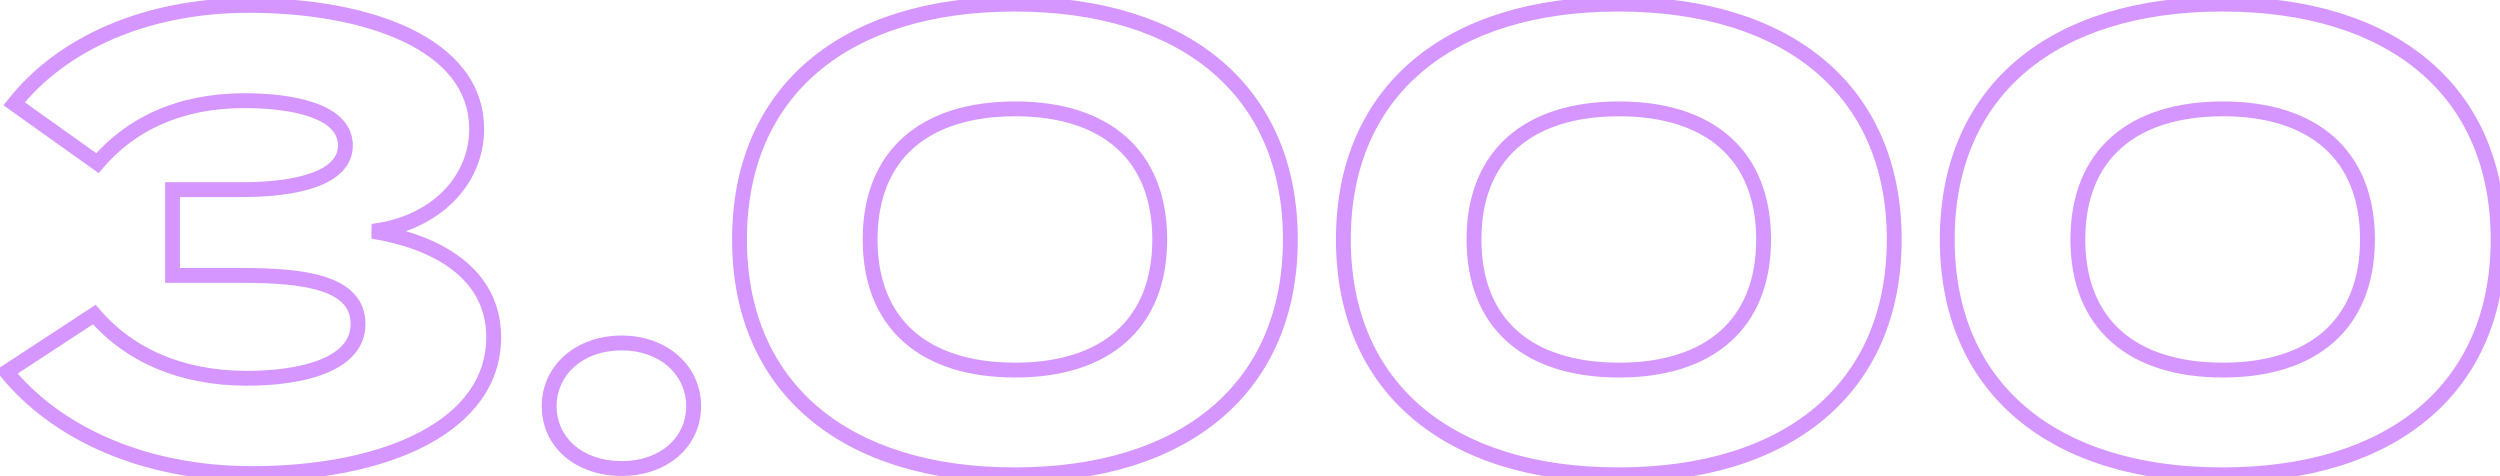 <svg width="315" height="60" viewBox="0 0 315 60" fill="none" xmlns="http://www.w3.org/2000/svg">
<path d="M11.88 39.635L12.589 39.025L12.054 38.403L11.367 38.852L11.88 39.635ZM0.829 46.87L0.316 46.087L-0.553 46.656L0.104 47.461L0.829 46.87ZM46.941 29.14L46.828 28.212L46.791 30.064L46.941 29.14ZM1.783 13.08L1.048 12.501L0.44 13.272L1.24 13.842L1.783 13.08ZM12.277 20.554L11.735 21.316L12.433 21.813L12.989 21.16L12.277 20.554ZM21.738 23.893V22.958H20.803V23.893H21.738ZM21.738 34.705H20.803V35.641H21.738V34.705ZM11.367 38.852L0.316 46.087L1.341 47.652L12.392 40.417L11.367 38.852ZM0.104 47.461C6.677 55.513 18.019 60.605 31.756 60.605V58.734C18.46 58.734 7.701 53.809 1.553 46.278L0.104 47.461ZM31.756 60.605C40.354 60.605 48.133 59.081 53.798 56.084C59.482 53.077 63.141 48.516 63.141 42.497H61.27C61.27 47.608 58.211 51.633 52.923 54.43C47.617 57.237 40.17 58.734 31.756 58.734V60.605ZM63.141 42.497C63.141 38.072 61.124 34.789 58.091 32.48C55.092 30.197 51.11 28.866 47.09 28.217L46.791 30.064C50.642 30.686 54.292 31.939 56.958 33.969C59.59 35.973 61.27 38.733 61.27 42.497H63.141ZM47.053 30.069C55.287 29.071 60.994 23.353 60.994 16.261H59.123C59.123 22.206 54.336 27.302 46.828 28.212L47.053 30.069ZM60.994 16.261C60.994 10.358 57.166 6.201 51.657 3.571C46.16 0.945 38.832 -0.257 31.358 -0.257V1.613C38.672 1.613 45.694 2.796 50.851 5.259C55.996 7.716 59.123 11.35 59.123 16.261H60.994ZM31.358 -0.257C18.099 -0.257 7.226 4.676 1.048 12.501L2.517 13.66C8.265 6.379 18.54 1.613 31.358 1.613V-0.257ZM1.24 13.842L11.735 21.316L12.82 19.792L2.325 12.319L1.24 13.842ZM12.989 21.16C16.931 16.536 22.784 13.618 30.802 13.618V11.748C22.282 11.748 15.892 14.872 11.565 19.947L12.989 21.16ZM30.802 13.618C33.78 13.618 36.836 13.934 39.114 14.746C41.424 15.57 42.587 16.754 42.587 18.328H44.457C44.457 15.528 42.281 13.89 39.742 12.985C37.17 12.067 33.866 11.748 30.802 11.748V13.618ZM42.587 18.328C42.587 19.827 41.496 20.988 39.202 21.81C36.936 22.621 33.821 22.958 30.563 22.958V24.828C33.904 24.828 37.269 24.489 39.832 23.571C42.368 22.663 44.457 21.042 44.457 18.328H42.587ZM30.563 22.958H21.738V24.828H30.563V22.958ZM20.803 23.893V34.705H22.673V23.893H20.803ZM21.738 35.641H30.563V33.77H21.738V35.641ZM30.563 35.641C34.457 35.641 37.96 35.864 40.468 36.687C41.712 37.096 42.638 37.63 43.247 38.291C43.835 38.929 44.177 39.738 44.177 40.827H46.047C46.047 39.293 45.545 38.025 44.622 37.023C43.721 36.044 42.469 35.376 41.051 34.91C38.232 33.984 34.461 33.77 30.563 33.77V35.641ZM44.177 40.827C44.177 42.856 42.815 44.317 40.331 45.316C37.847 46.315 34.485 46.729 31.119 46.729V48.6C34.591 48.6 38.226 48.179 41.029 47.051C43.832 45.924 46.047 43.967 46.047 40.827H44.177ZM31.119 46.729C23.005 46.729 16.76 43.879 12.589 39.025L11.17 40.244C15.745 45.567 22.538 48.6 31.119 48.6V46.729ZM78.336 59.969C84.059 59.969 88.335 56.324 88.335 51.163H86.464C86.464 55.065 83.267 58.098 78.336 58.098V59.969ZM88.335 51.163C88.335 46.099 84.078 42.277 78.336 42.277V44.148C83.247 44.148 86.464 47.322 86.464 51.163H88.335ZM78.336 42.277C72.52 42.277 68.258 46.093 68.258 51.163H70.128C70.128 47.328 73.34 44.148 78.336 44.148V42.277ZM68.258 51.163C68.258 56.329 72.539 59.969 78.336 59.969V58.098C73.32 58.098 70.128 55.06 70.128 51.163H68.258ZM127.842 60.764C138.684 60.764 147.607 58.003 153.836 52.752C160.086 47.484 163.52 39.794 163.52 30.174H161.65C161.65 39.316 158.405 46.454 152.631 51.322C146.835 56.208 138.387 58.893 127.842 58.893V60.764ZM163.52 30.174C163.52 20.553 160.086 12.864 153.836 7.595C147.607 2.344 138.684 -0.417 127.842 -0.417V1.454C138.387 1.454 146.835 4.14 152.631 9.025C158.405 13.893 161.65 21.031 161.65 30.174H163.52ZM127.842 -0.417C117.039 -0.417 108.136 2.344 101.917 7.596C95.677 12.864 92.243 20.554 92.243 30.174H94.114C94.114 21.031 97.358 13.893 103.123 9.025C108.909 4.139 117.338 1.454 127.842 1.454V-0.417ZM92.243 30.174C92.243 39.794 95.677 47.483 101.917 52.752C108.136 58.003 117.039 60.764 127.842 60.764V58.893C117.338 58.893 108.909 56.208 103.123 51.323C97.358 46.454 94.114 39.316 94.114 30.174H92.243ZM127.921 45.696C122.344 45.696 118.023 44.282 115.106 41.697C112.206 39.128 110.571 35.291 110.571 30.174H108.7C108.7 35.709 110.484 40.102 113.865 43.097C117.229 46.078 122.05 47.566 127.921 47.566V45.696ZM110.571 30.174C110.571 25.056 112.206 21.22 115.106 18.65C118.023 16.066 122.344 14.652 127.921 14.652V12.781C122.05 12.781 117.229 14.269 113.865 17.25C110.484 20.246 108.7 24.638 108.7 30.174H110.571ZM127.921 14.652C133.457 14.652 137.759 16.065 140.667 18.649C143.558 21.219 145.192 25.056 145.192 30.174H147.063C147.063 24.638 145.279 20.247 141.909 17.251C138.556 14.27 133.755 12.781 127.921 12.781V14.652ZM145.192 30.174C145.192 35.292 143.558 39.129 140.667 41.698C137.759 44.283 133.457 45.696 127.921 45.696V47.566C133.755 47.566 138.556 46.077 141.909 43.096C145.279 40.101 147.063 35.709 147.063 30.174H145.192ZM203.929 60.764C214.771 60.764 223.695 58.003 229.924 52.752C236.174 47.484 239.608 39.794 239.608 30.174H237.737C237.737 39.316 234.493 46.454 228.718 51.322C222.922 56.208 214.474 58.893 203.929 58.893V60.764ZM239.608 30.174C239.608 20.553 236.174 12.864 229.924 7.595C223.695 2.344 214.771 -0.417 203.929 -0.417V1.454C214.474 1.454 222.922 4.14 228.718 9.025C234.493 13.893 237.737 21.031 237.737 30.174H239.608ZM203.929 -0.417C193.127 -0.417 184.223 2.344 178.004 7.596C171.764 12.864 168.33 20.554 168.33 30.174H170.201C170.201 21.031 173.445 13.893 179.211 9.025C184.997 4.139 193.425 1.454 203.929 1.454V-0.417ZM168.33 30.174C168.33 39.794 171.764 47.483 178.004 52.752C184.223 58.003 193.127 60.764 203.929 60.764V58.893C193.425 58.893 184.997 56.208 179.211 51.323C173.445 46.454 170.201 39.316 170.201 30.174H168.33ZM204.009 45.696C198.432 45.696 194.11 44.282 191.193 41.697C188.293 39.128 186.658 35.291 186.658 30.174H184.788C184.788 35.709 186.572 40.102 189.953 43.097C193.316 46.078 198.137 47.566 204.009 47.566V45.696ZM186.658 30.174C186.658 25.056 188.293 21.22 191.193 18.65C194.11 16.066 198.432 14.652 204.009 14.652V12.781C198.137 12.781 193.316 14.269 189.953 17.25C186.572 20.246 184.788 24.638 184.788 30.174H186.658ZM204.009 14.652C209.545 14.652 213.847 16.065 216.754 18.649C219.645 21.219 221.28 25.056 221.28 30.174H223.151C223.151 24.638 221.367 20.247 217.997 17.251C214.643 14.27 209.842 12.781 204.009 12.781V14.652ZM221.28 30.174C221.28 35.292 219.645 39.129 216.754 41.698C213.847 44.283 209.545 45.696 204.009 45.696V47.566C209.842 47.566 214.643 46.077 217.997 43.096C221.367 40.101 223.151 35.709 223.151 30.174H221.28ZM280.017 60.764C290.859 60.764 299.782 58.003 306.011 52.752C312.261 47.484 315.695 39.794 315.695 30.174H313.825C313.825 39.316 310.58 46.454 304.806 51.322C299.01 56.208 290.562 58.893 280.017 58.893V60.764ZM315.695 30.174C315.695 20.553 312.261 12.864 306.011 7.595C299.782 2.344 290.859 -0.417 280.017 -0.417V1.454C290.562 1.454 299.01 4.14 304.806 9.025C310.58 13.893 313.825 21.031 313.825 30.174H315.695ZM280.017 -0.417C269.214 -0.417 260.311 2.344 254.092 7.596C247.852 12.864 244.418 20.554 244.418 30.174H246.289C246.289 21.031 249.533 13.893 255.298 9.025C261.084 4.139 269.513 1.454 280.017 1.454V-0.417ZM244.418 30.174C244.418 39.794 247.852 47.483 254.092 52.752C260.311 58.003 269.214 60.764 280.017 60.764V58.893C269.513 58.893 261.084 56.208 255.298 51.323C249.533 46.454 246.289 39.316 246.289 30.174H244.418ZM280.096 45.696C274.519 45.696 270.198 44.282 267.281 41.697C264.381 39.128 262.746 35.291 262.746 30.174H260.875C260.875 35.709 262.659 40.102 266.04 43.097C269.404 46.078 274.225 47.566 280.096 47.566V45.696ZM262.746 30.174C262.746 25.056 264.381 21.22 267.281 18.65C270.198 16.066 274.519 14.652 280.096 14.652V12.781C274.225 12.781 269.404 14.269 266.04 17.25C262.659 20.246 260.875 24.638 260.875 30.174H262.746ZM280.096 14.652C285.632 14.652 289.934 16.065 292.842 18.649C295.733 21.219 297.367 25.056 297.367 30.174H299.238C299.238 24.638 297.454 20.247 294.084 17.251C290.731 14.27 285.93 12.781 280.096 12.781V14.652ZM297.367 30.174C297.367 35.292 295.733 39.129 292.842 41.698C289.934 44.283 285.632 45.696 280.096 45.696V47.566C285.93 47.566 290.731 46.077 294.084 43.096C297.454 40.101 299.238 35.709 299.238 30.174H297.367Z" fill="#D596FF"/>
</svg>

